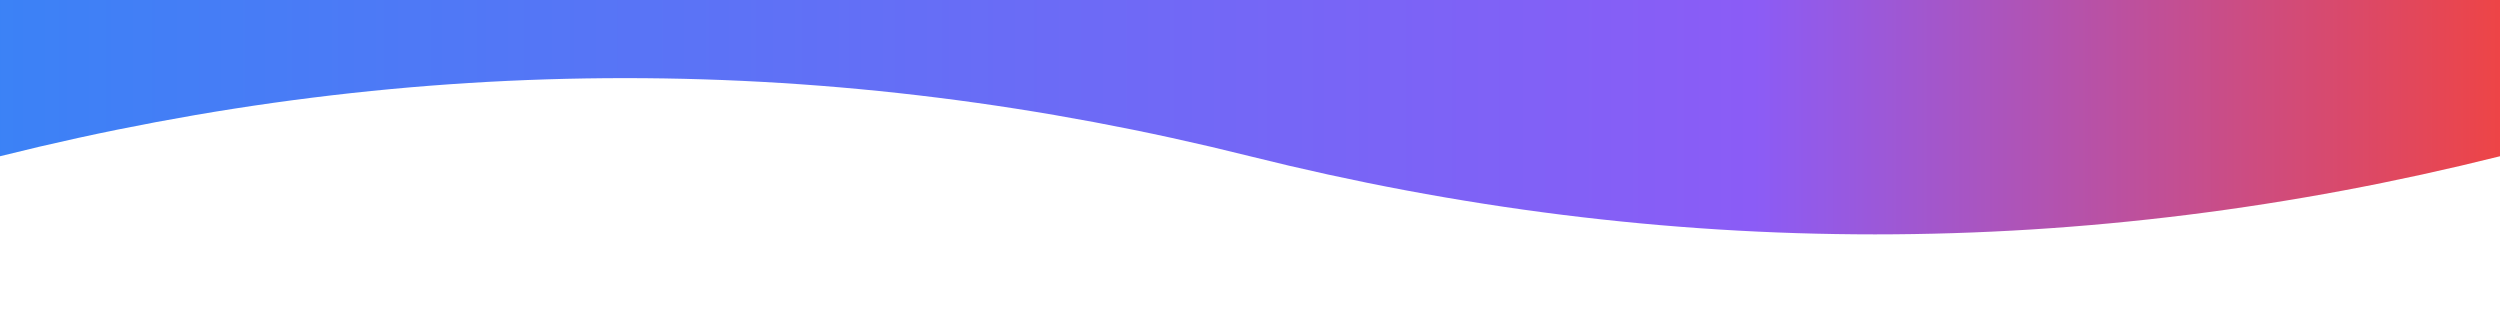 <svg xmlns="http://www.w3.org/2000/svg" viewBox="0 0 1440 180" preserveAspectRatio="none">
  <defs>
    <linearGradient id="grad" x1="0" x2="1" y1="0" y2="0">
      <stop offset="0%" stop-color="#3b82f6"/>
      <stop offset="70%" stop-color="#8b5cf6"/>
      <stop offset="100%" stop-color="#ef4444"/>
    </linearGradient>
  </defs>
  <path d="M0,90 C240,30 480,30 720,90 C960,150 1200,150 1440,90 L1440,0 L0,0 Z" fill="url(#grad)"/>
</svg>